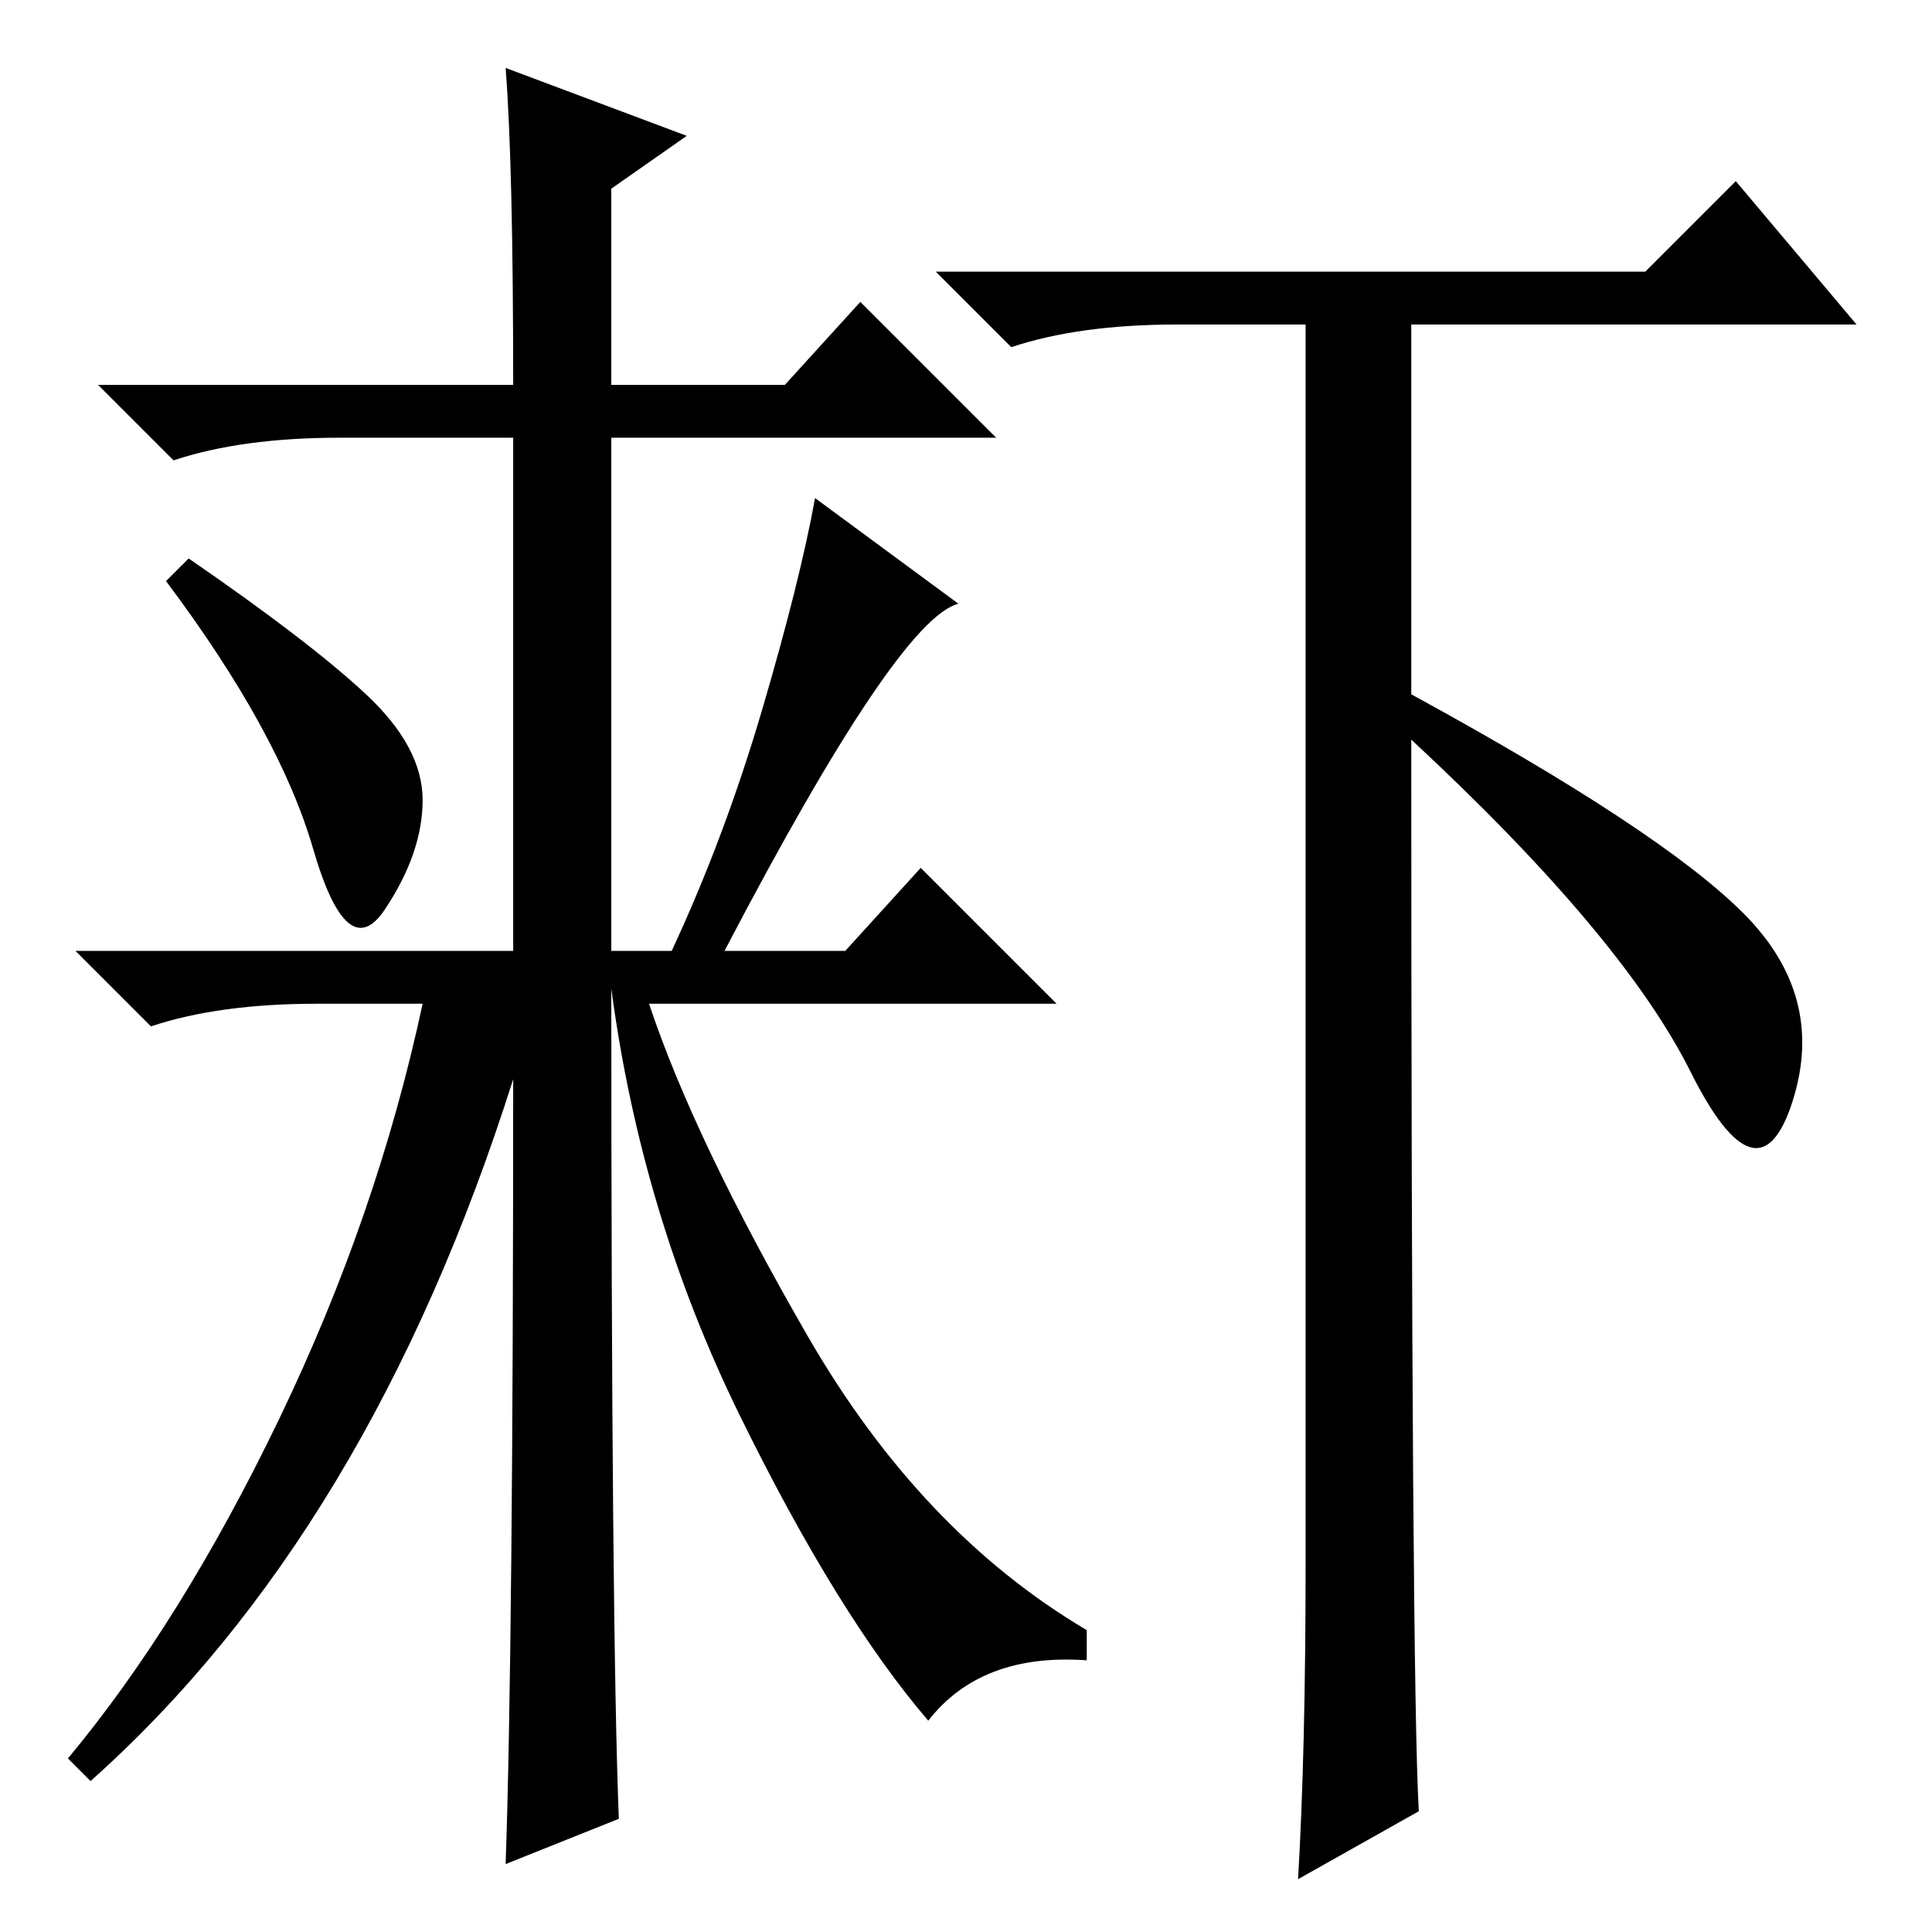 <?xml version="1.0" standalone="no"?>
<!DOCTYPE svg PUBLIC "-//W3C//DTD SVG 1.1//EN" "http://www.w3.org/Graphics/SVG/1.1/DTD/svg11.dtd" >
<svg xmlns="http://www.w3.org/2000/svg" xmlns:xlink="http://www.w3.org/1999/xlink" version="1.1" viewBox="0 -36 256 256">
  <g transform="matrix(1 0 0 -1 0 220)">
   <path fill="currentColor"
d="M82 15l-15 -6q1 29 1 104q-19 -60 -56 -93l-3 3q15 18 28 45t19 55h-14q-13 0 -22 -3l-10 10h58v68h-23q-13 0 -22 -3l-10 10h55q0 29 -1 42l24 -9l-10 -7v-26h23l10 11l18 -18h-51v-68h8q7 15 12 32t7 28l19 -14q-8 -2 -31 -46h16l10 11l18 -18h-54q6 -18 21 -44t37 -39
v-4q-14 1 -21 -8q-12 14 -25 40.5t-17 56.5q0 -85 1 -110zM48.5 164q7.5 -7 7.5 -14t-5 -14.5t-9.5 8t-19.5 35.5l3 3q16 -11 23.5 -18zM218 220l12 12l16 -19h-59v-49q33 -18 44 -29t6.5 -25t-13.5 4t-37 44q0 -125 1 -142l-16 -9q1 17 1 42v164h-17q-13 0 -22 -3l-10 10
h94z" />
  </g>

</svg>
